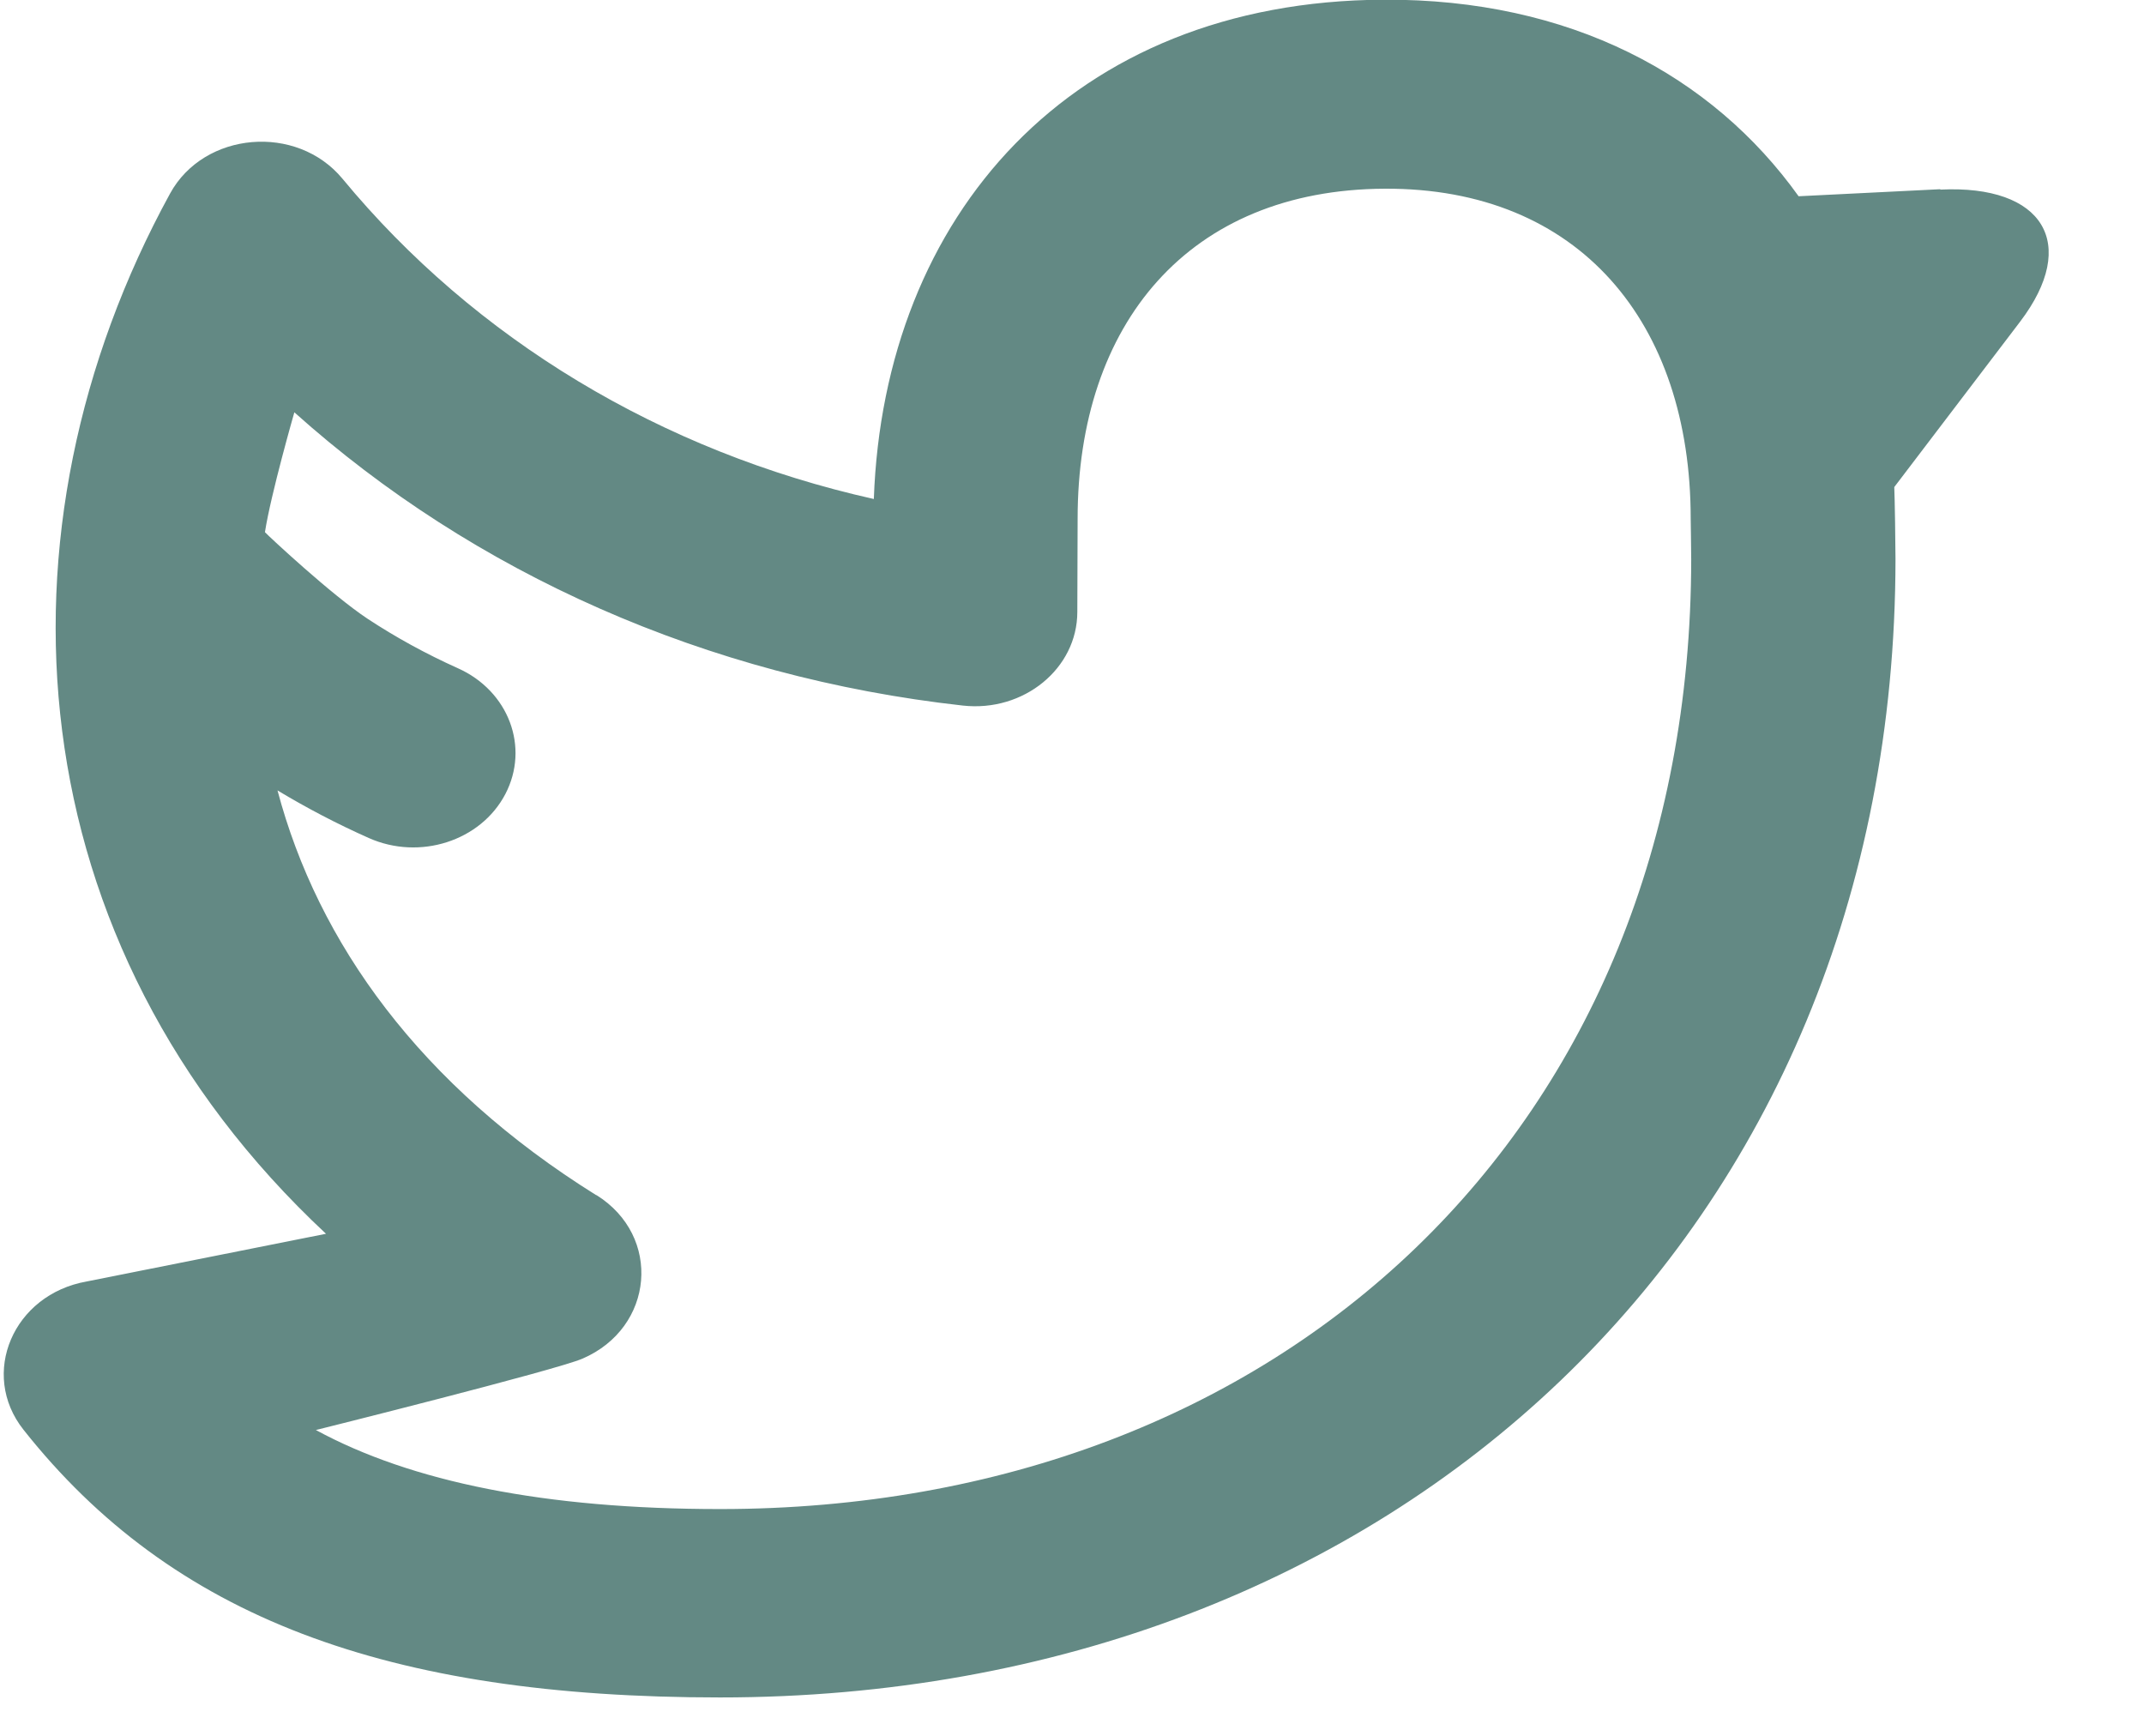 <?xml version="1.0" encoding="UTF-8"?>
<svg version="1.1" viewBox="0 0 21 17" xmlns="http://www.w3.org/2000/svg">
<title>A640E6E3-F24A-410E-8BD5-B67F4D7B68FB</title>
<desc>Created with sketchtool.</desc>
<g fill="none" fill-rule="evenodd">
<g transform="translate(-98 -976)" fill="#638984">
<g transform="translate(0 944)">
<g transform="translate(98.038 31)">
<path d="m5.804 12.704c0.644 0.402 0.567 1.299-0.137 1.602-0.264 0.114-2.611 0.699-2.611 0.699 0.935 0.508 2.245 0.774 3.959 0.774 5.497 0 9.508-3.726 9.512-9.303 7.08e-5 -0.096-0.005-0.369-0.005-0.395 0-1.921-1.091-3.242-2.997-3.233-1.919 0.009-3.008 1.321-3.008 3.233 0 0.111-0.003 0.8-0.003 0.912 0 0.554-0.525 0.983-1.121 0.917-2.51-0.279-4.789-1.296-6.548-2.872 0 0-0.231 0.804-0.288 1.174 0.033 0.036 0.653 0.615 1.007 0.849 0.272 0.179 0.566 0.341 0.882 0.483 0.498 0.222 0.706 0.774 0.465 1.234-0.241 0.459-0.839 0.651-1.337 0.429-0.315-0.14-0.613-0.297-0.894-0.466 0.396 1.493 1.397 2.888 3.122 3.964zm13.163-9.847c1.009-0.05 1.363 0.529 0.781 1.294l-1.232 1.619c0.005 0.102 0.012 0.582 0.012 0.705-0.005 6.594-4.909 11.149-11.514 11.149-3.262 0-5.369-0.786-6.822-2.622-0.433-0.547-0.101-1.325 0.62-1.452 0.033-0.006 2.343-0.467 2.343-0.467-3.05-2.847-3.332-6.89-1.527-10.188 0.333-0.608 1.241-0.686 1.689-0.144 1.297 1.569 3.12 2.67 5.204 3.136 0.099-2.772 1.93-4.875 4.993-4.89 1.827-0.009 3.217 0.74 4.065 1.925l1.388-0.069z"/>
</g>
</g>
</g>
</g>
</svg>
